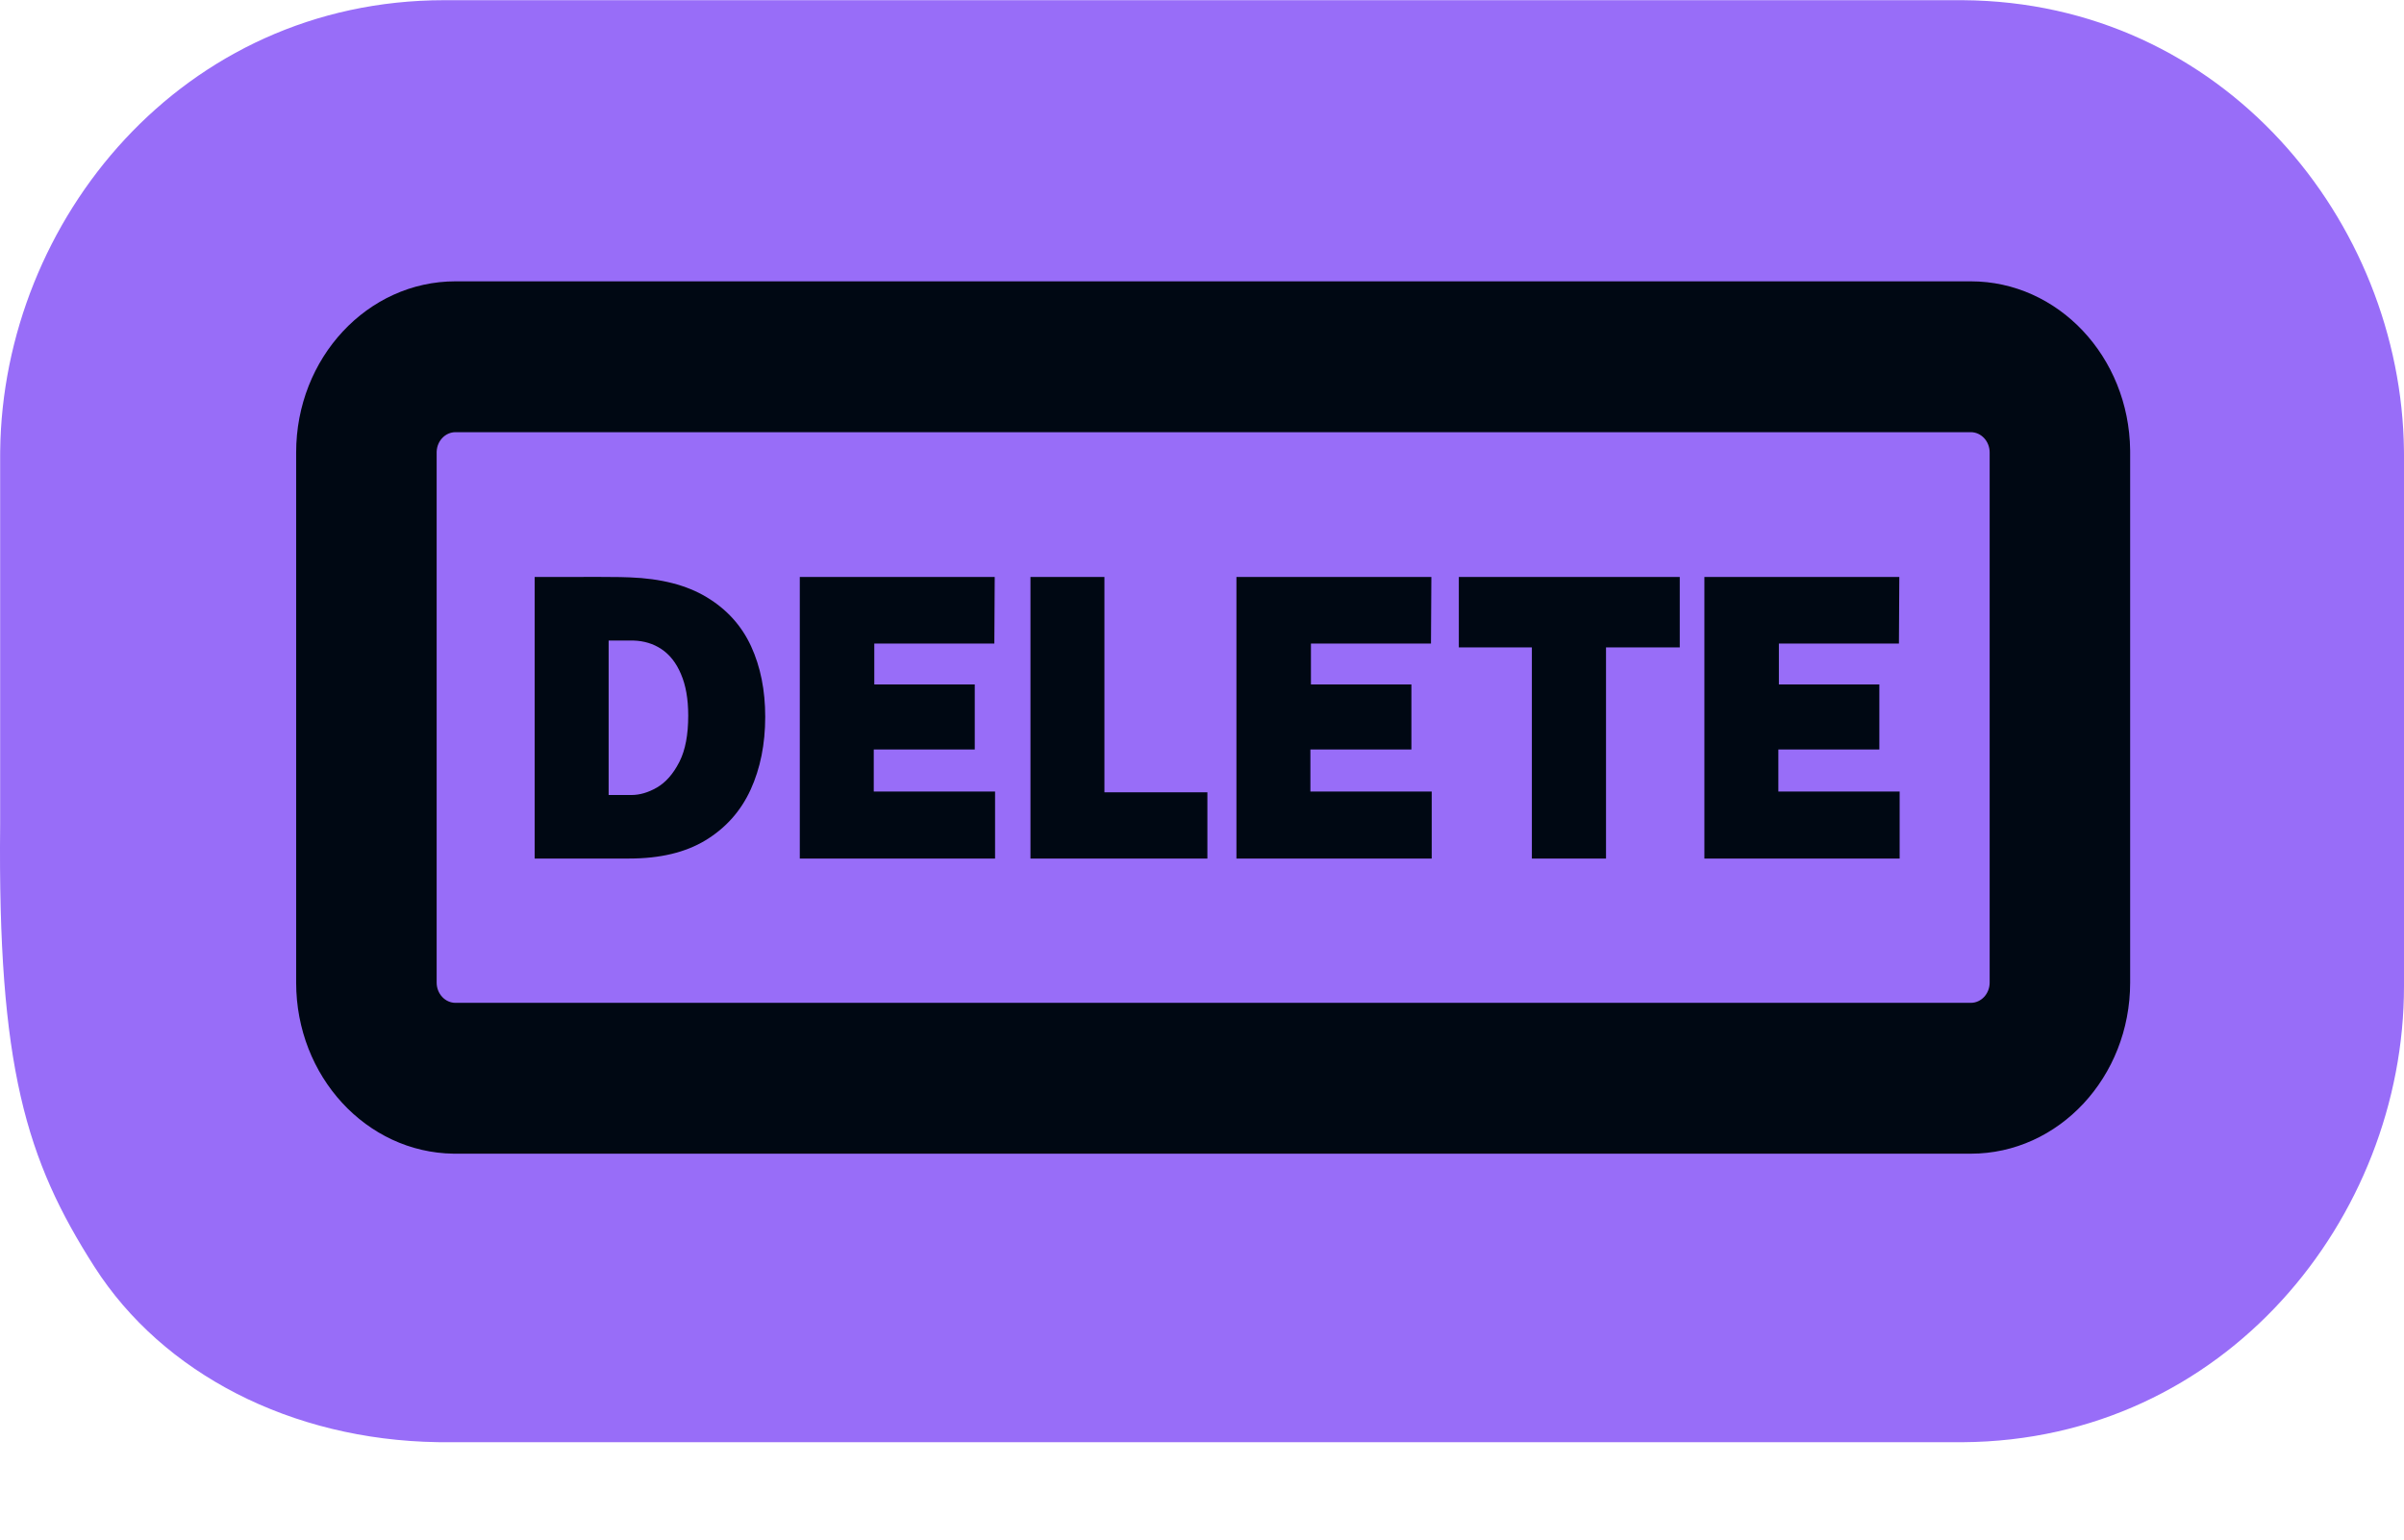 <svg width="1000" height="641" viewBox="0 0 1000 641" fill="none" xmlns="http://www.w3.org/2000/svg">
<g clip-path="url(#clip0_344_357)">
<path d="M815.18 0.076L816.456 0.08C924.768 0.792 998.861 92.096 999.986 187.481L999.989 187.807L999.992 188.132L999.998 189.051L1000 189.424V410.388C1000 506.685 925.659 599.383 816.467 600.106L815.18 600.11H184.419L183.302 600.102H183.249C182.917 600.1 182.655 600.096 182.577 600.096C182.516 600.095 182.461 600.093 182.415 600.093C182.37 600.092 182.325 600.091 182.281 600.091C182.193 600.089 182.089 600.089 181.98 600.087C121.157 599.123 67.724 571.591 39.276 527.105C10.828 482.62 -0.965 443.933 0.061 343.074C1.088 242.215 0.062 343.074 0.062 343.074V189.796L0.076 187.531C1.236 91.673 75.848 0.076 184.882 0.076H815.18Z" fill="#986DF8"/>
<path d="M819.789 117.062C856.119 117.062 885.624 148.444 886.083 187.343L886.088 188.263V408.853C886.088 448.177 856.405 480.055 819.789 480.055H189.425L188.706 480.05C188.686 480.05 188.64 480.049 188.636 480.049C152.412 479.556 123.191 447.87 123.191 408.853V188.263C123.192 148.94 152.875 117.062 189.491 117.062H819.789ZM171.778 465.489C171.992 465.566 172.207 465.641 172.422 465.716L171.779 465.489C171.565 465.412 171.351 465.333 171.139 465.254L171.778 465.489ZM160.843 460.06C161.224 460.306 161.607 460.547 161.993 460.783H161.994C161.608 460.547 161.225 460.306 160.844 460.06H160.843ZM820.692 418.282C820.988 418.25 821.281 418.202 821.568 418.139C821.281 418.202 820.988 418.25 820.692 418.282ZM189.491 179.828C185.288 179.828 181.857 183.373 181.646 187.83L181.636 188.263V408.853C181.636 413.512 185.153 417.289 189.491 417.289H819.789C824.127 417.289 827.643 413.512 827.643 408.853V188.263C827.643 183.604 824.127 179.828 819.789 179.828H189.491ZM186.866 417.906C187.557 418.137 188.284 418.279 189.036 418.32V418.319C188.886 418.311 188.736 418.299 188.588 418.282C188.291 418.25 187.999 418.202 187.712 418.139C187.425 418.076 187.143 417.998 186.866 417.905V417.906ZM240.265 240.083C244.471 240.03 248.556 240.03 252.516 240.083C256.468 240.084 259.617 240.137 261.956 240.244C274.945 240.726 285.631 243.453 293.958 248.493C302.314 253.521 308.484 260.329 312.431 268.915C316.36 277.463 318.311 287.255 318.311 298.264C318.311 309.594 316.285 319.728 312.209 328.645L312.208 328.647C308.117 337.543 301.877 344.54 293.515 349.625C285.127 354.726 274.525 357.241 261.766 357.241H222.411V240.083H240.265ZM413.619 267.793H363.682V284.806H405.474V311.88H363.46V329.371H413.921V357.241H332.693V240.083H413.778L413.619 267.793ZM459.413 329.689H502.242V357.241H428.645V240.083H459.413V329.689ZM595.25 267.793H545.312V284.806H587.103V311.88H545.089V329.371H595.552V357.241H514.323V240.083H595.409L595.25 267.793ZM698.736 269.386H668.06V357.241H637.218V269.386H606.838V240.083H698.736V269.386ZM789.905 267.793H739.968V284.806H781.76V311.88H739.746V329.371H790.207V357.241H708.979V240.083H790.065L789.905 267.793ZM286.468 351.99H286.469H286.468ZM262.655 331.847V331.846V331.847ZM253.178 330.803H262.655C266.125 330.803 269.673 329.772 273.309 327.666C276.916 325.552 279.98 322.106 282.479 317.256L282.483 317.248L282.714 316.796C285.07 312.067 286.284 305.755 286.284 297.786C286.284 290.833 285.261 285.079 283.263 280.481L283.257 280.469C281.301 275.806 278.558 272.344 275.041 270.027C271.728 267.845 267.902 266.673 263.536 266.534L262.655 266.52H253.178V330.803ZM362.489 330.415V330.414V330.415ZM544.118 330.415V330.414V330.415ZM738.775 330.415V330.414V330.415ZM586.132 310.837L586.133 285.85H586.132V310.837ZM316.965 306.431H316.964H316.965ZM299.884 253.974V253.973V253.974ZM288.645 246.862V246.861V246.862ZM285.144 245.43V245.429V245.43ZM257.82 241.166C258.996 241.185 260.058 241.213 261.005 241.248C260.058 241.213 258.996 241.185 257.82 241.166ZM249.517 241.097V241.096V241.097ZM243.402 241.096V241.097V241.096ZM830.52 172.027C830.642 172.119 830.762 172.214 830.881 172.309L830.521 172.027C830.4 171.934 830.277 171.843 830.154 171.754L830.52 172.027ZM826.163 169.563C826.305 169.618 826.447 169.676 826.587 169.735L826.164 169.563C826.022 169.507 825.879 169.453 825.735 169.4L826.163 169.563ZM165.537 122.97V122.971V122.97Z" fill="#000813"/>
</g>
<defs>
<clipPath id="clip0_344_357">
<rect width="1000" height="640" fill="white" transform="translate(0 0.076)"/>
</clipPath>
</defs>
</svg>
